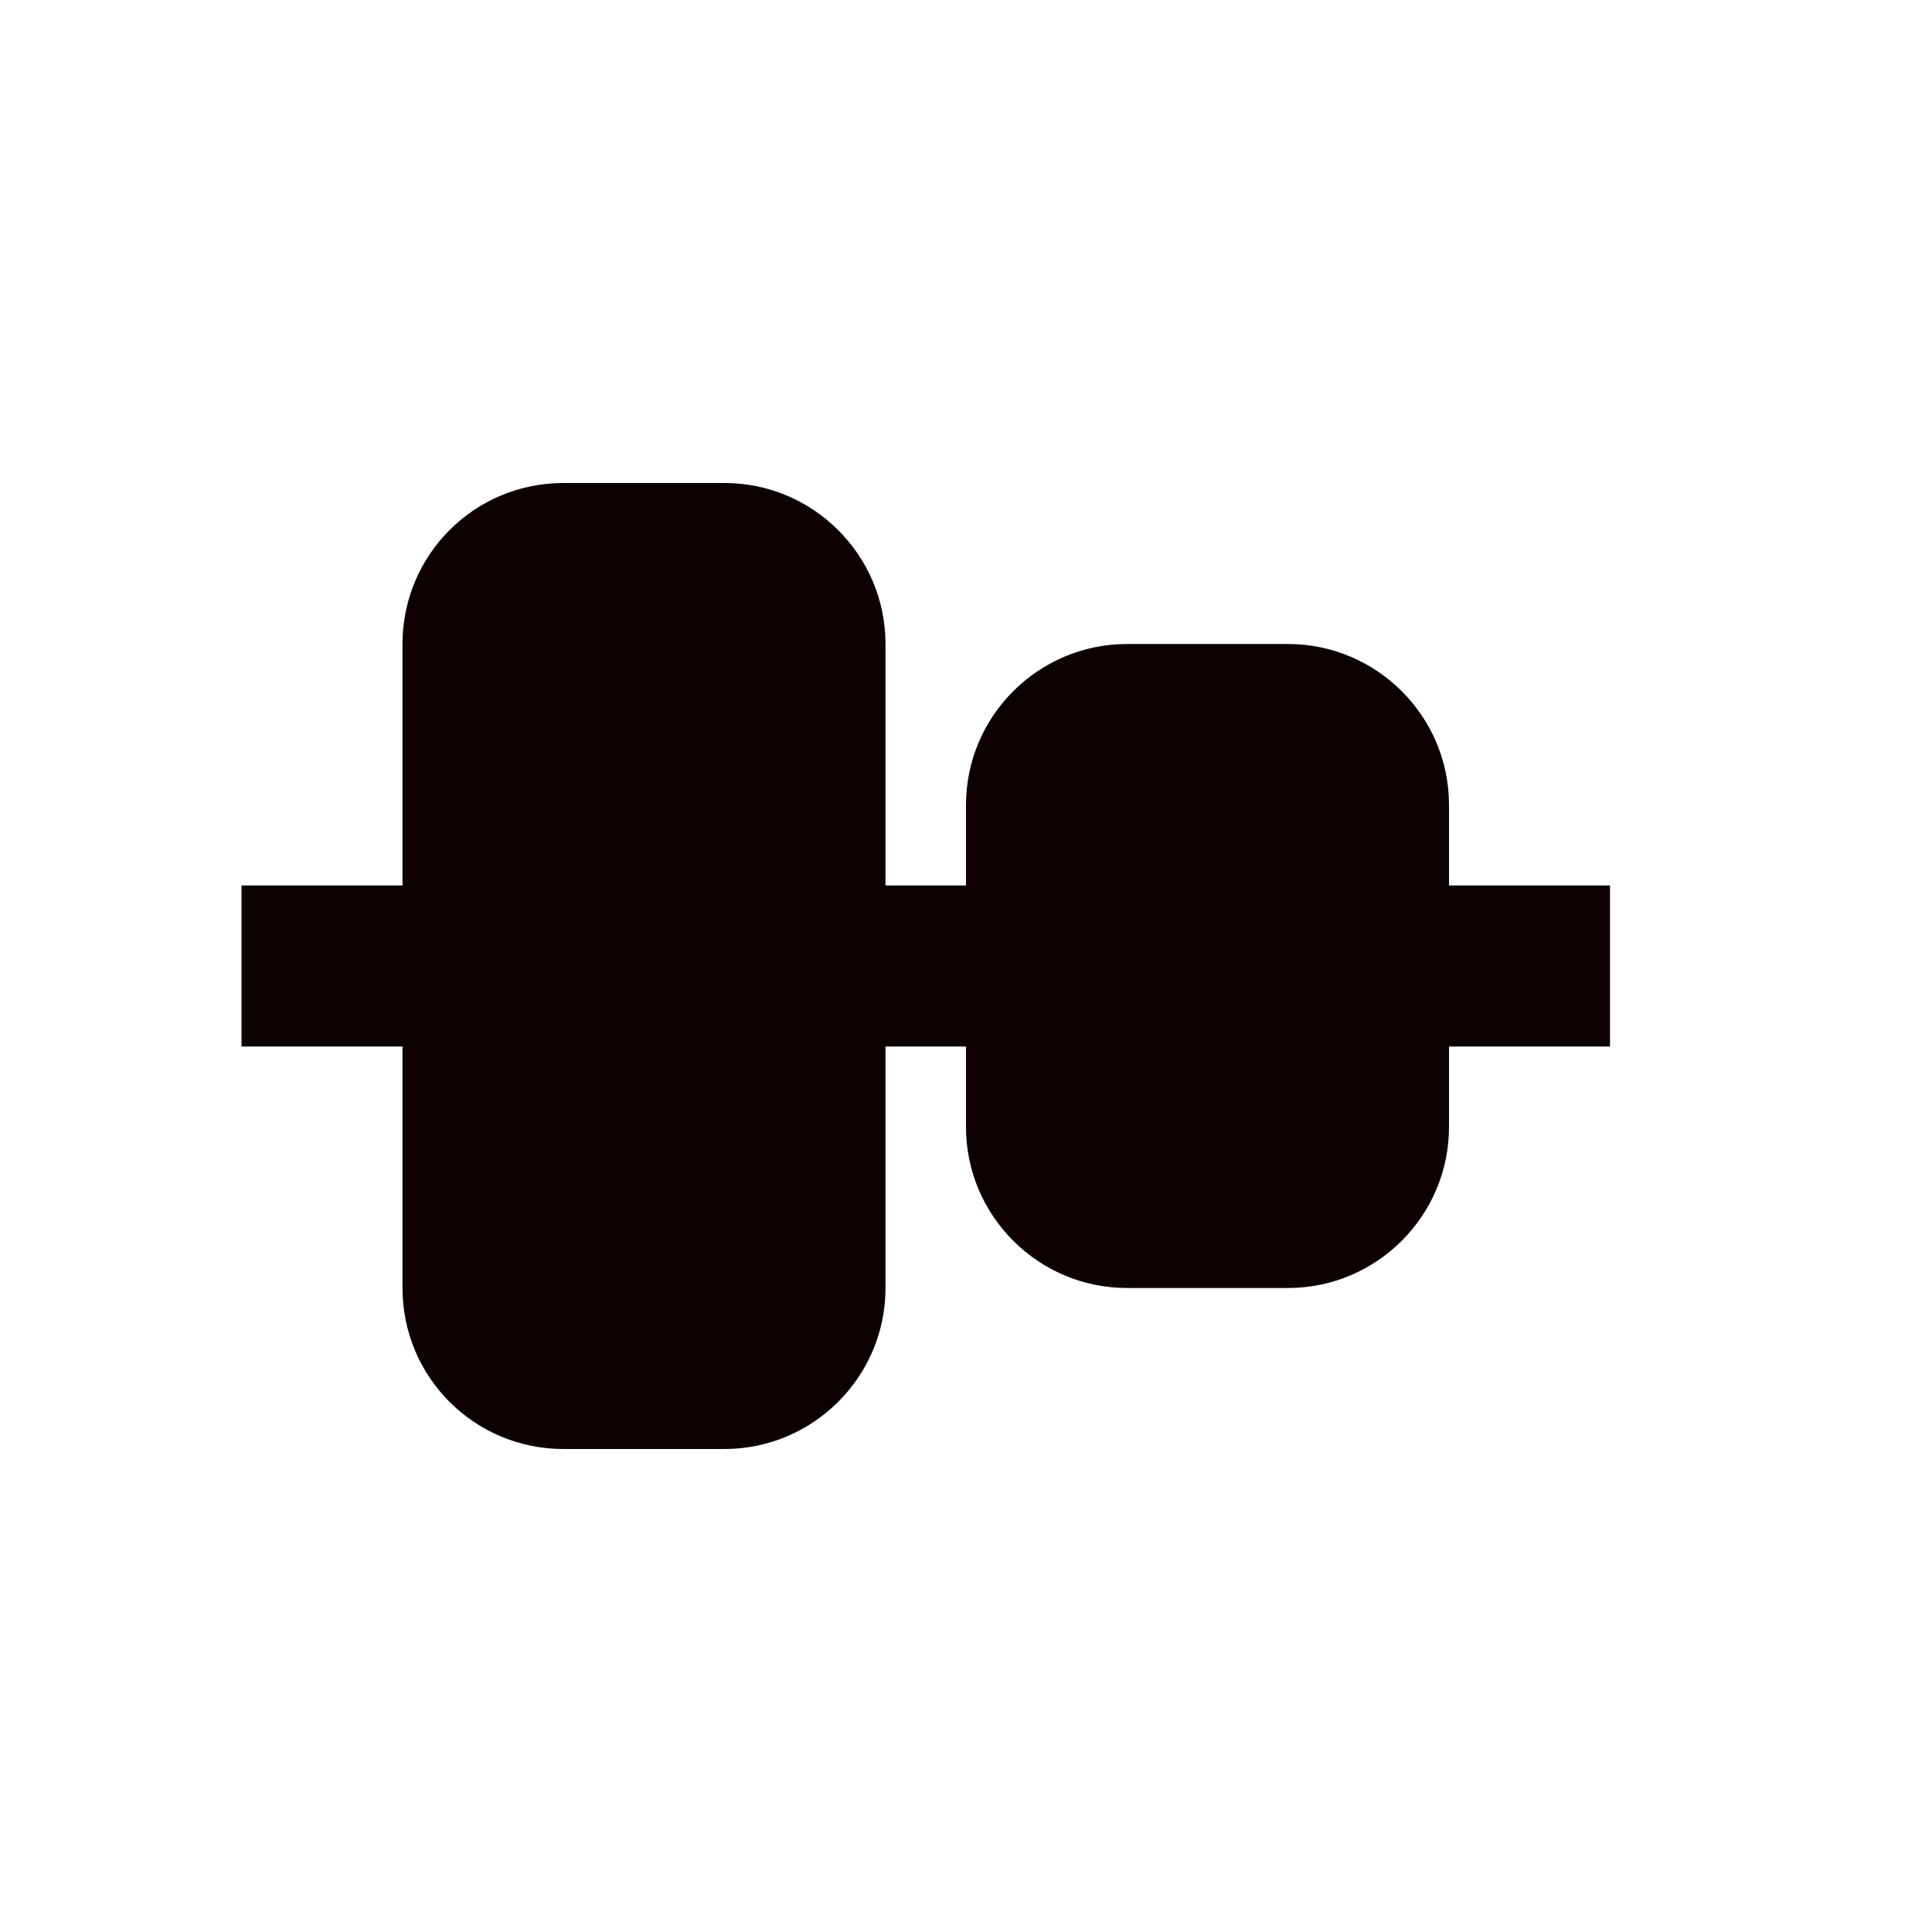 <svg xmlns="http://www.w3.org/2000/svg" width="24" height="24" viewBox="0 0 24 24">
  <path fill="#0C0000" d="M11,16 C11,17.104 10.1,18 9,18 L7,18 C5.89,18 5,17.104 5,16 L5,13 L3,13 L3,11 L5,11 L5,8 C5,6.895 5.89,6 7,6 L9,6 C10.1,6 11,6.895 11,8 L11,11 L12,11 L12,10 C12,8.895 12.9,8 14,8 L16,8 C17.1,8 18,8.895 18,10 L18,11 L20,11 L20,13 L18,13 L18,14 C18,15.104 17.1,16 16,16 L14,16 C12.9,16 12,15.104 12,14 L12,13 L11,13 L11,16 Z"/>
</svg>

